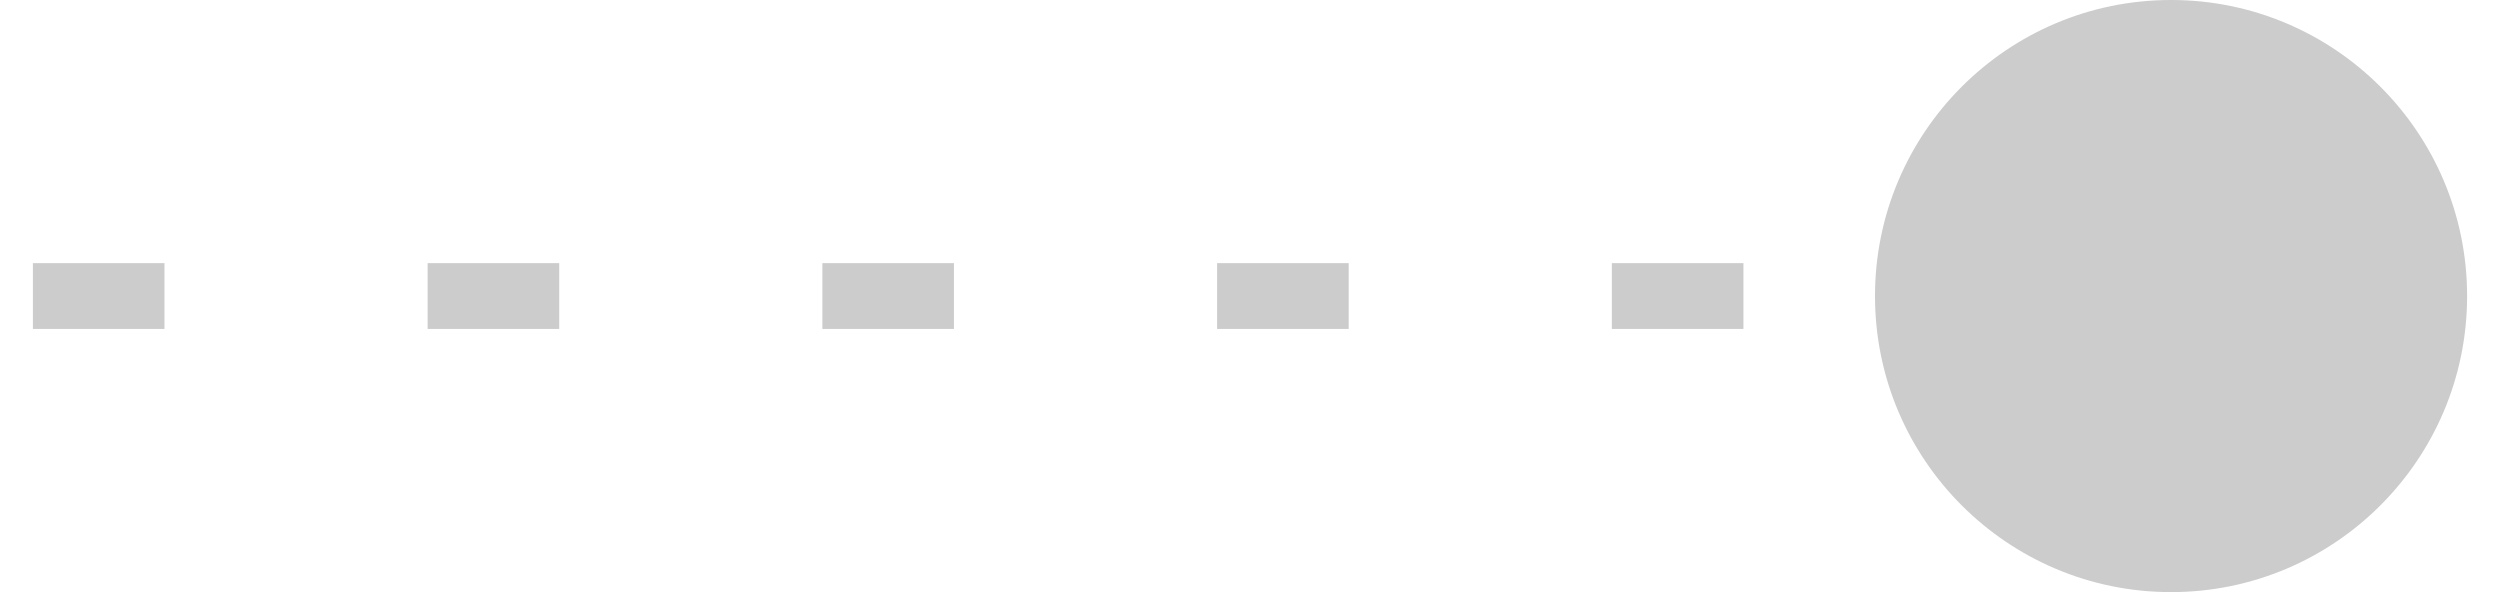 <?xml version="1.0" encoding="UTF-8"?>
<svg width="38px" height="9px" viewBox="0 0 38 9" version="1.1" xmlns="http://www.w3.org/2000/svg" xmlns:xlink="http://www.w3.org/1999/xlink">
    <title>Line</title>
    <g id="PC" stroke="none" stroke-width="1" fill="none" fill-rule="evenodd" fill-opacity="0.2">
        <g id="Certification_zh1" transform="translate(-547, -1856)" fill="#000000" fill-rule="nonzero">
            <g id="认证流程" transform="translate(432, 1724)">
                <path id="Line" d="M148,132 C150.485,132 152.5,134.015 152.5,136.5 C152.5,138.985 150.485,141 148,141 C145.515,141 143.5,138.985 143.5,136.5 C143.5,134.015 145.515,132 148,132 Z M117.5,136 L117.5,137 L115.5,137 L115.5,136 L117.5,136 Z M123.5,136 L123.5,137 L121.5,137 L121.5,136 L123.5,136 Z M129.5,136 L129.5,137 L127.5,137 L127.5,136 L129.5,136 Z M135.5,136 L135.5,137 L133.5,137 L133.5,136 L135.5,136 Z M141.5,136 L141.5,137 L139.5,137 L139.5,136 L141.5,136 Z"></path>
            </g>
        </g>
    </g>
</svg>